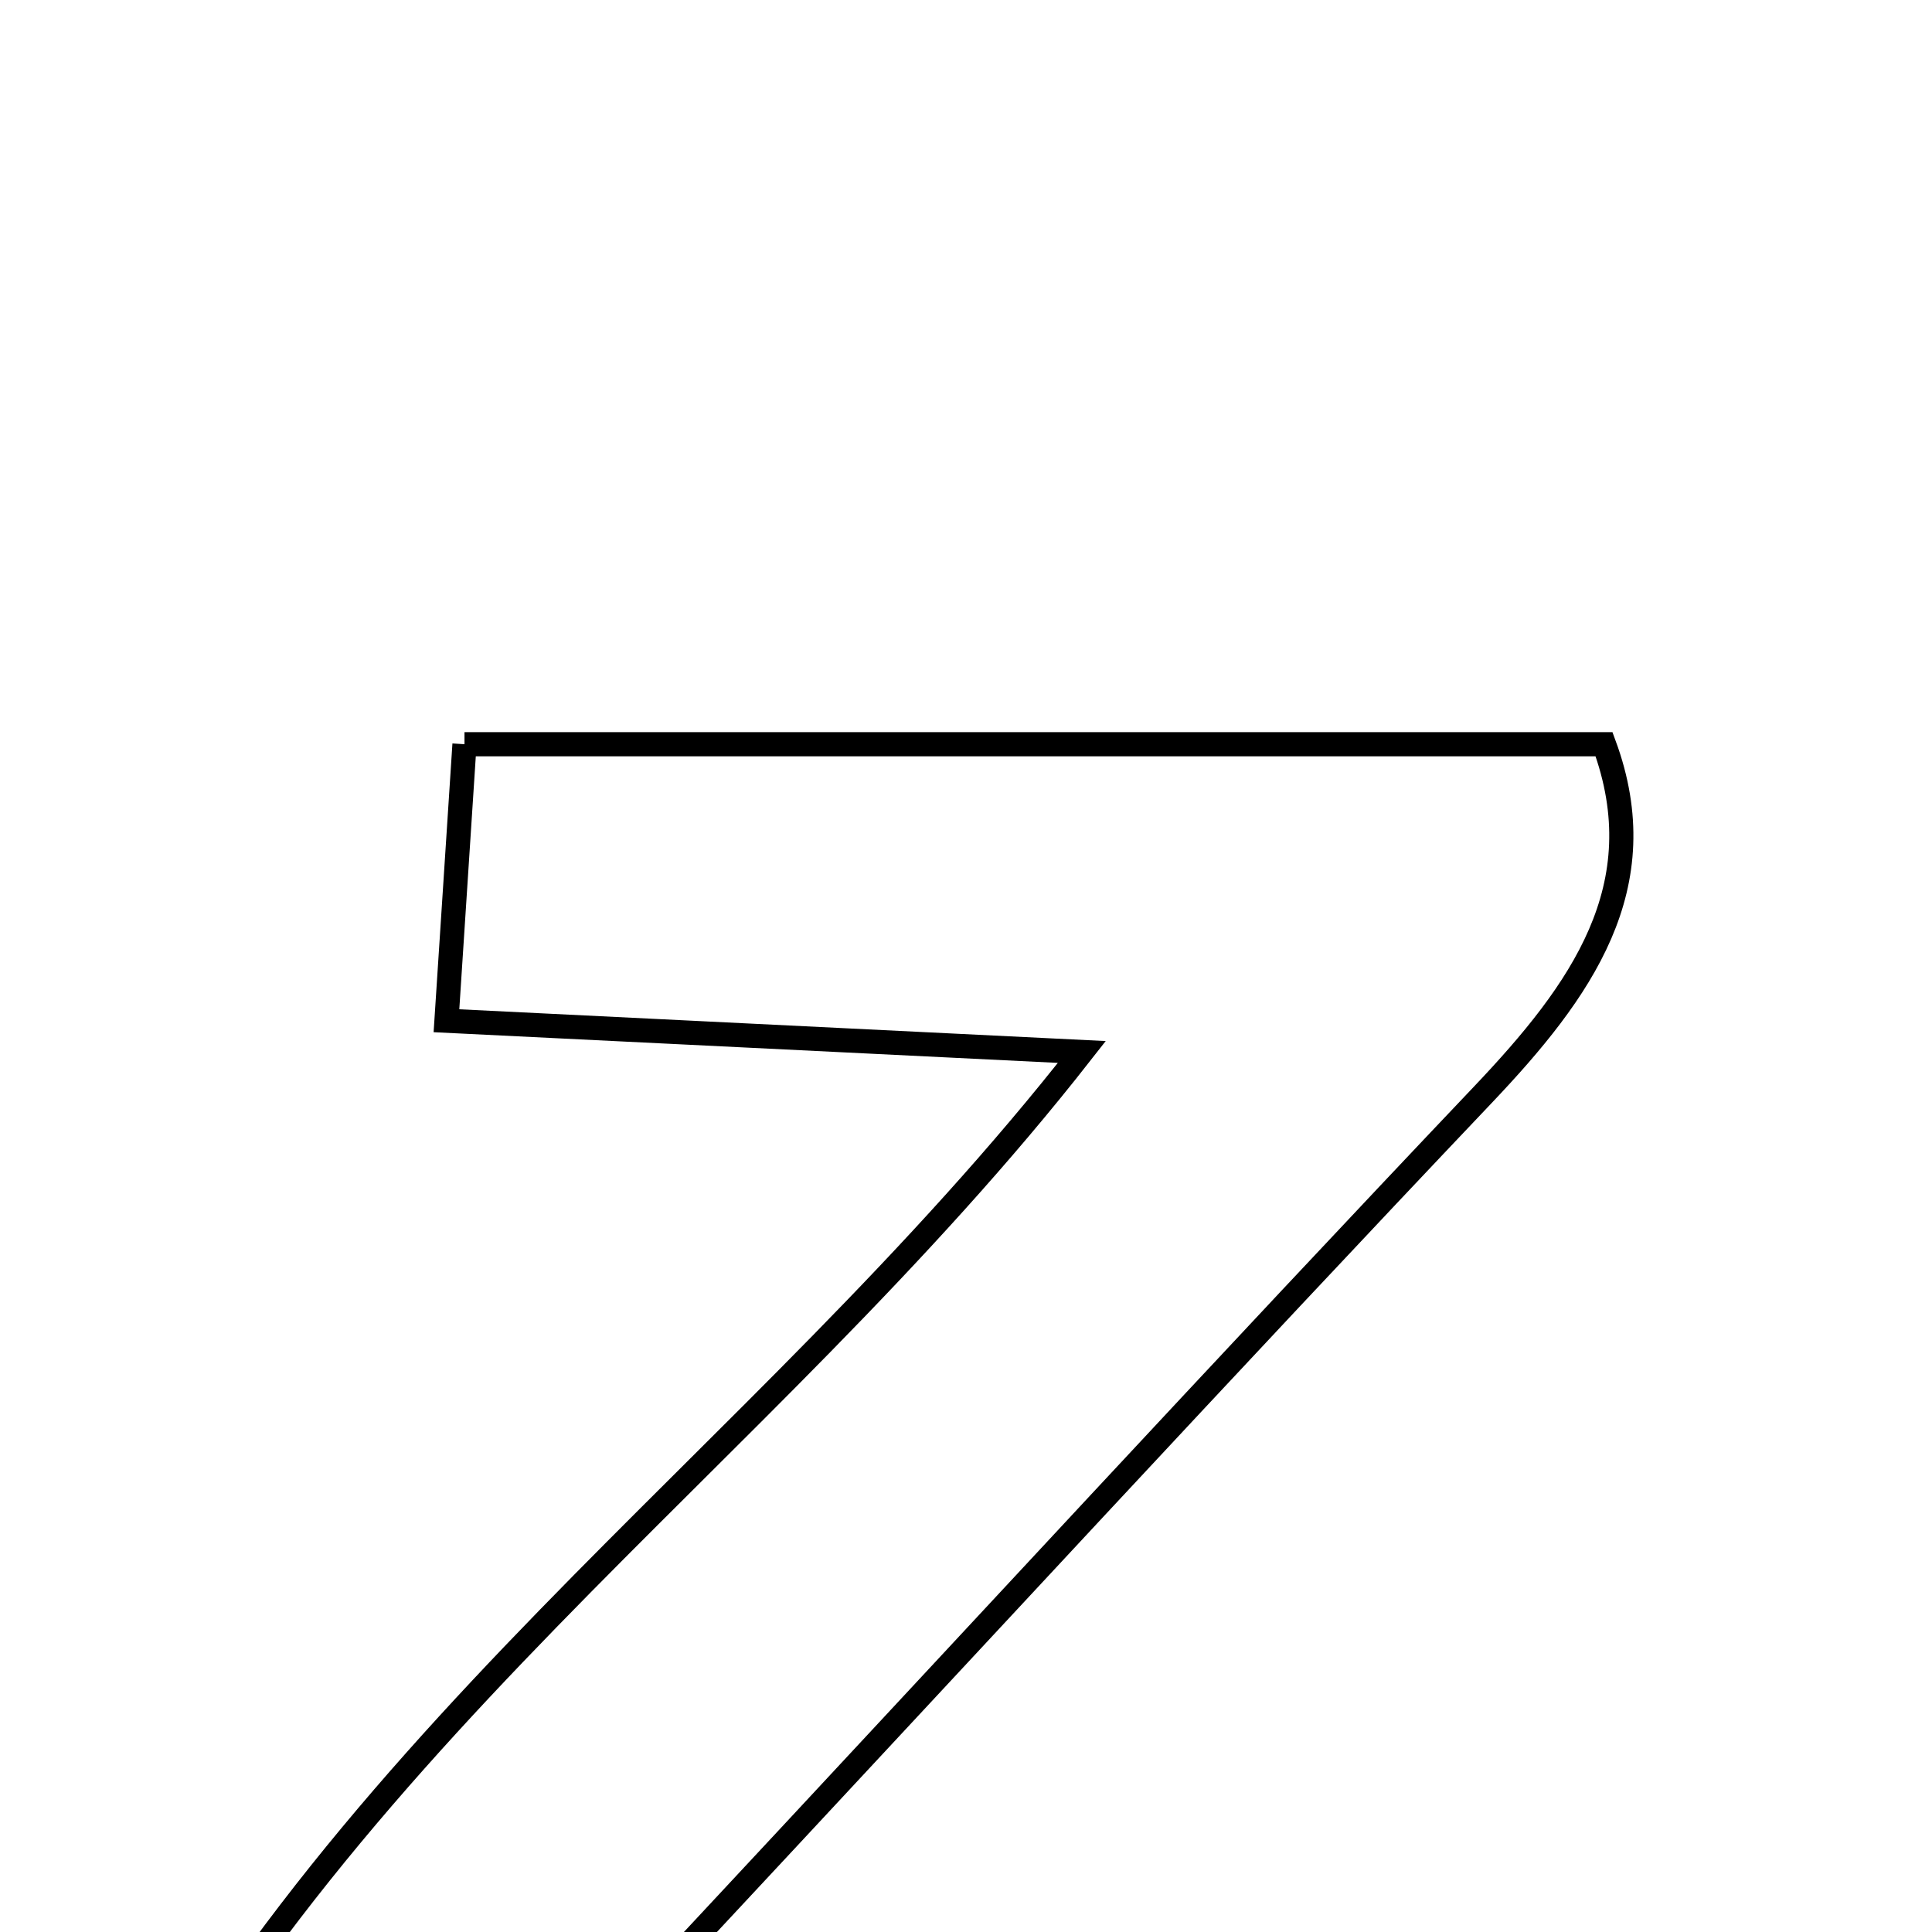 <svg xmlns="http://www.w3.org/2000/svg" viewBox="0.0 0.0 24.0 24.0" height="200px" width="200px"><path fill="none" stroke="black" stroke-width=".3" stroke-opacity="1.0"  filling="0" d="M5.77 9.245 C10.544 9.245 15.142 9.245 19.926 9.245 C20.58 11.014 19.643 12.312 18.423 13.597 C15.254 16.935 12.134 20.32 8.469 24.249 C11.814 24.249 14.508 24.249 17.634 24.249 C17.364 25.823 17.179 26.91 16.981 28.062 C11.779 28.062 6.888 28.062 0.94 28.062 C3.965 21.676 9.395 18.236 13.439 13.068 C10.635 12.931 8.209 12.811 5.546 12.68 C5.625 11.47 5.69 10.478 5.77 9.245"></path></svg>